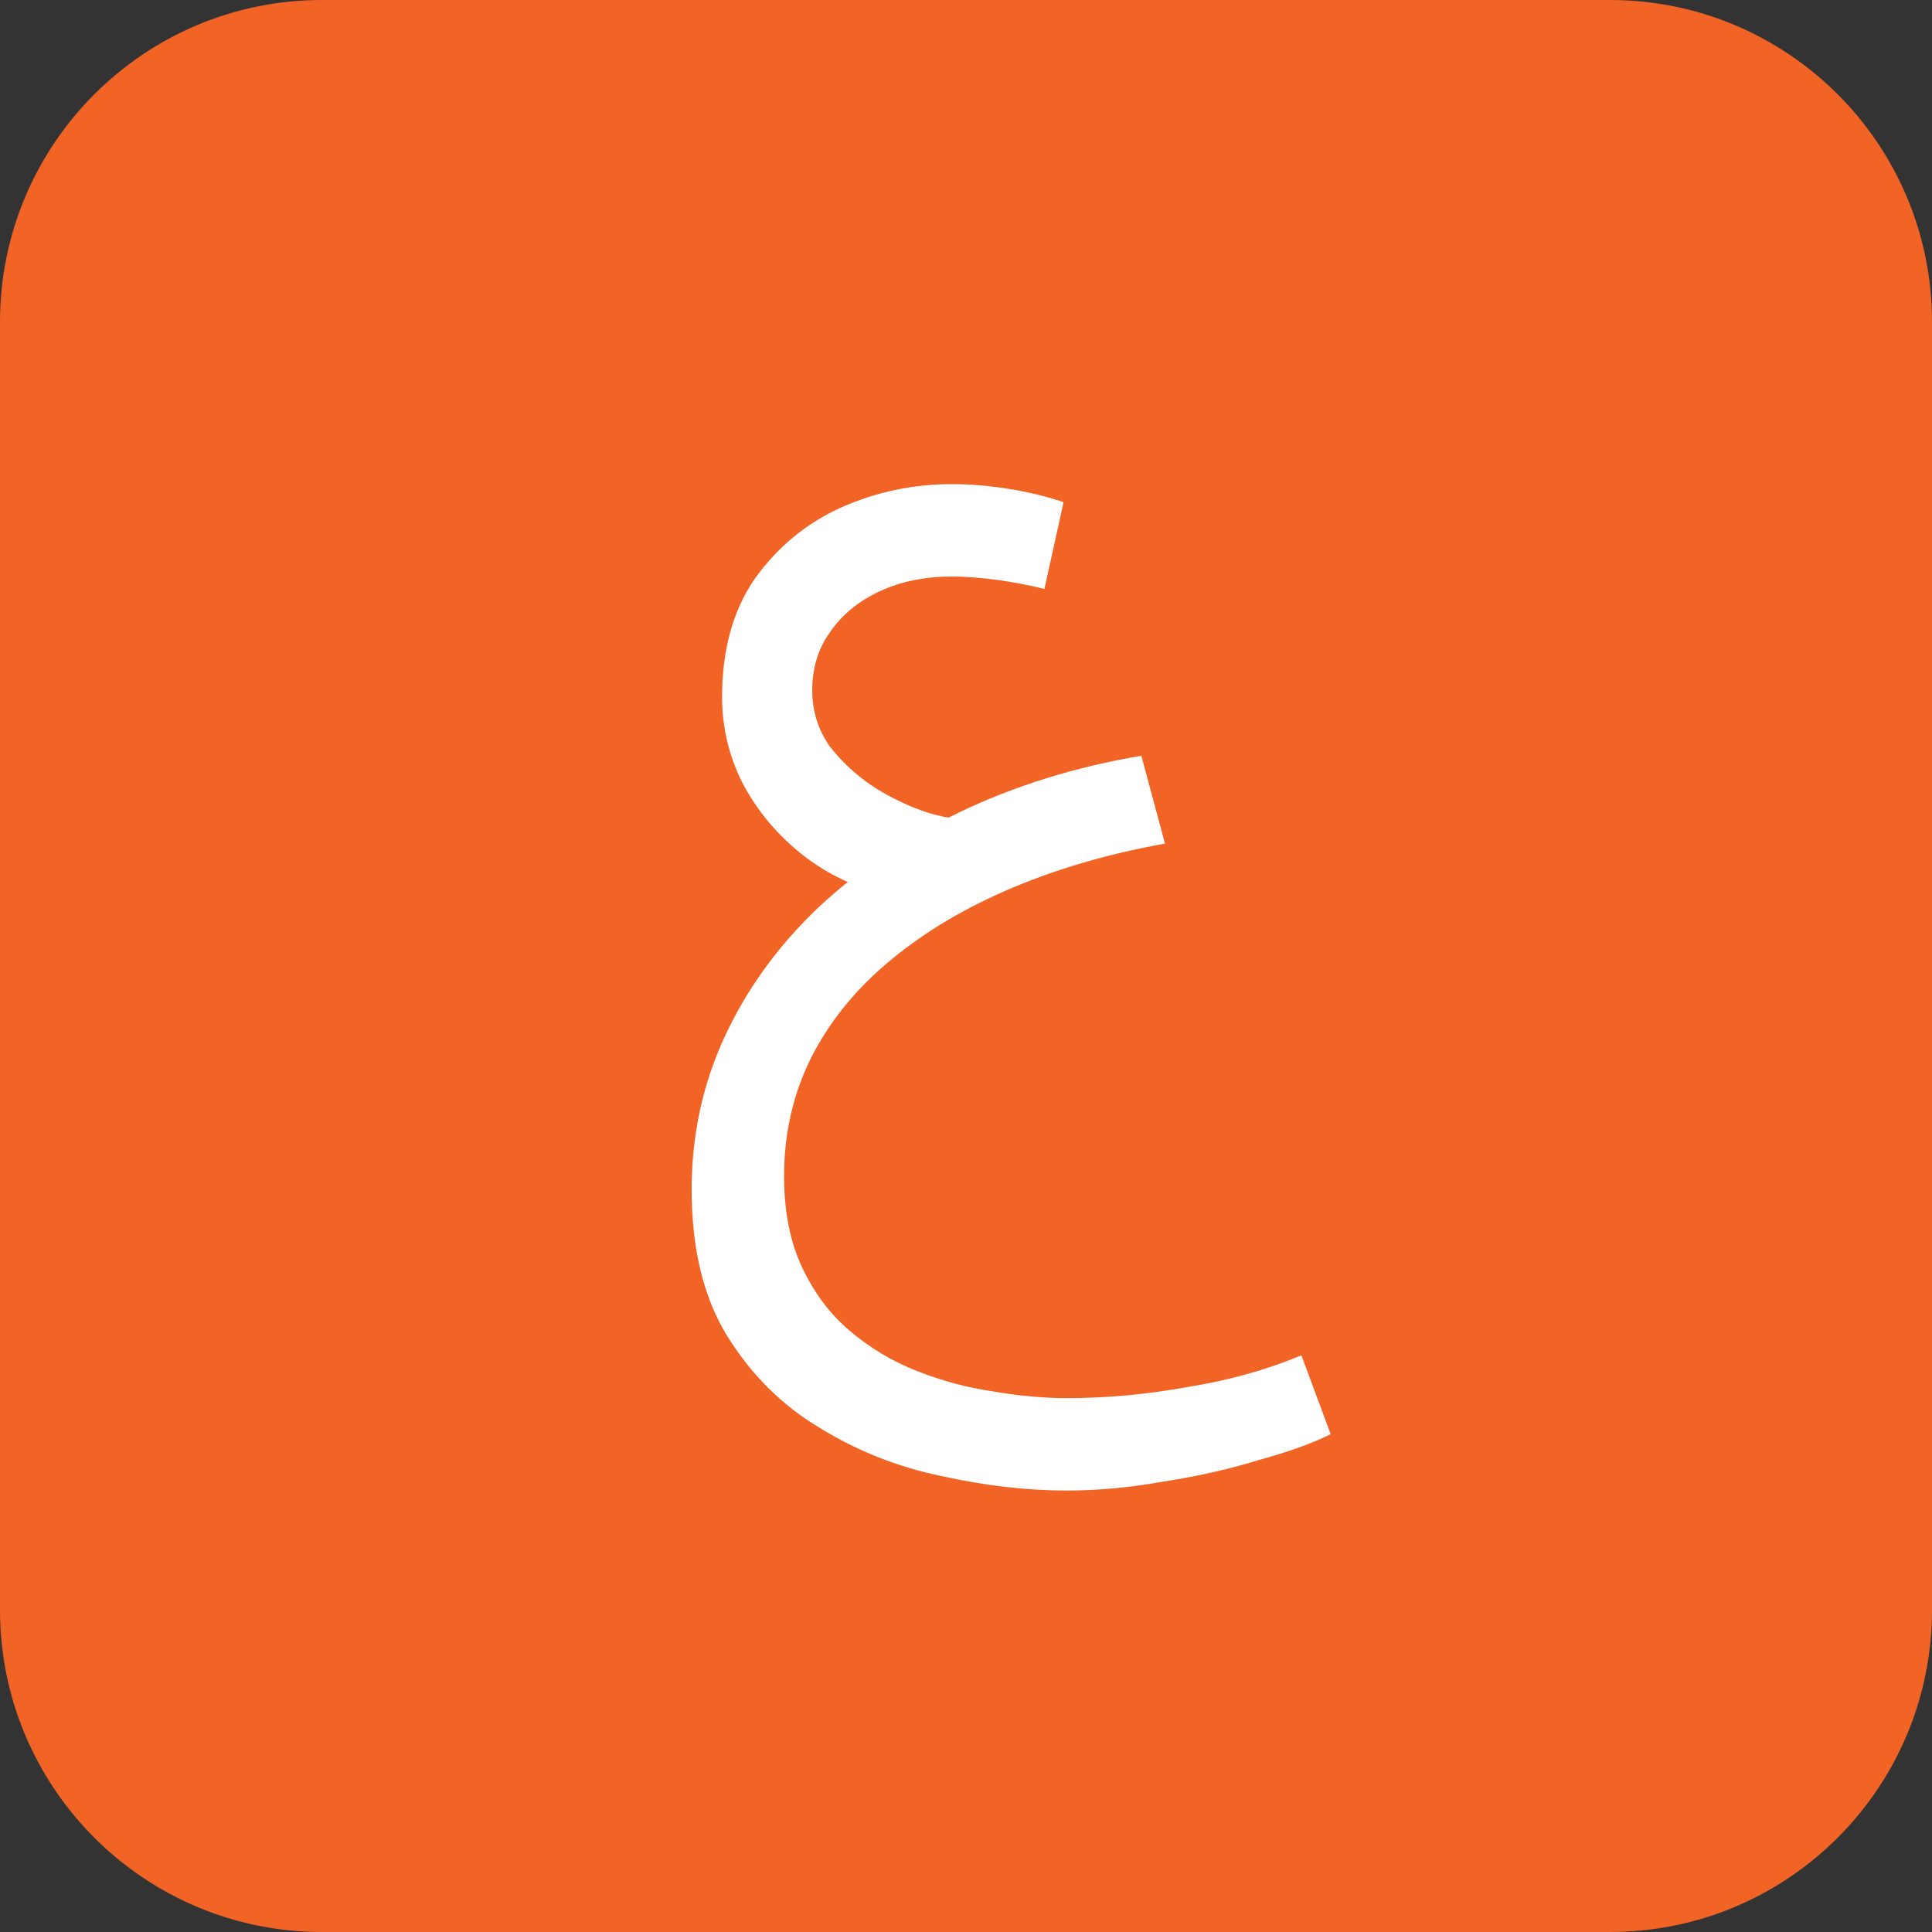 <svg width="24" height="24" viewBox="0 0 24 24" fill="none" xmlns="http://www.w3.org/2000/svg">
<rect x="0" y="0" width="24" height="24" fill="#333333" stroke="none"/>
<path d="M0 4C0 1.791 1.791 0 4 0H20C22.209 0 24 1.791 24 4V20C24 22.209 22.209 24 20 24H4C1.791 24 0 22.209 0 20V4Z" fill="#F26426"/>
<path d="M13.254 18.516C12.75 18.516 12.227 18.455 11.686 18.334C11.145 18.222 10.641 18.021 10.174 17.732C9.707 17.452 9.325 17.069 9.026 16.584C8.737 16.108 8.592 15.506 8.592 14.778C8.592 14.106 8.727 13.476 8.998 12.888C9.269 12.3 9.651 11.768 10.146 11.292C10.65 10.816 11.243 10.415 11.924 10.088C12.605 9.761 13.357 9.528 14.178 9.388L14.472 10.48C13.791 10.601 13.161 10.783 12.582 11.026C12.004 11.269 11.499 11.567 11.07 11.922C10.65 12.267 10.323 12.664 10.09 13.112C9.857 13.569 9.74 14.069 9.74 14.61C9.74 15.049 9.815 15.427 9.964 15.744C10.114 16.061 10.309 16.323 10.552 16.528C10.804 16.743 11.084 16.911 11.392 17.032C11.7 17.153 12.013 17.237 12.33 17.284C12.657 17.34 12.965 17.368 13.254 17.368C13.749 17.368 14.253 17.321 14.766 17.228C15.28 17.144 15.746 17.013 16.166 16.836L16.53 17.816C16.306 17.928 16.008 18.035 15.634 18.138C15.27 18.25 14.878 18.339 14.458 18.404C14.038 18.479 13.637 18.516 13.254 18.516ZM10.944 11.096C10.571 11.003 10.235 10.835 9.936 10.592C9.637 10.349 9.399 10.06 9.222 9.724C9.054 9.388 8.97 9.033 8.97 8.66C8.97 8.072 9.105 7.582 9.376 7.19C9.656 6.798 10.011 6.504 10.44 6.308C10.879 6.112 11.341 6.014 11.826 6.014C12.041 6.014 12.27 6.033 12.512 6.07C12.755 6.107 12.988 6.163 13.212 6.238L12.974 7.316C12.787 7.269 12.591 7.232 12.386 7.204C12.181 7.176 11.994 7.162 11.826 7.162C11.49 7.162 11.191 7.223 10.93 7.344C10.669 7.465 10.463 7.633 10.314 7.848C10.165 8.053 10.09 8.296 10.09 8.576C10.09 8.828 10.16 9.057 10.3 9.262C10.45 9.458 10.636 9.631 10.86 9.78C11.084 9.92 11.313 10.027 11.546 10.102C11.78 10.167 11.985 10.195 12.162 10.186L10.944 11.096Z" fill="white"/>
</svg>
